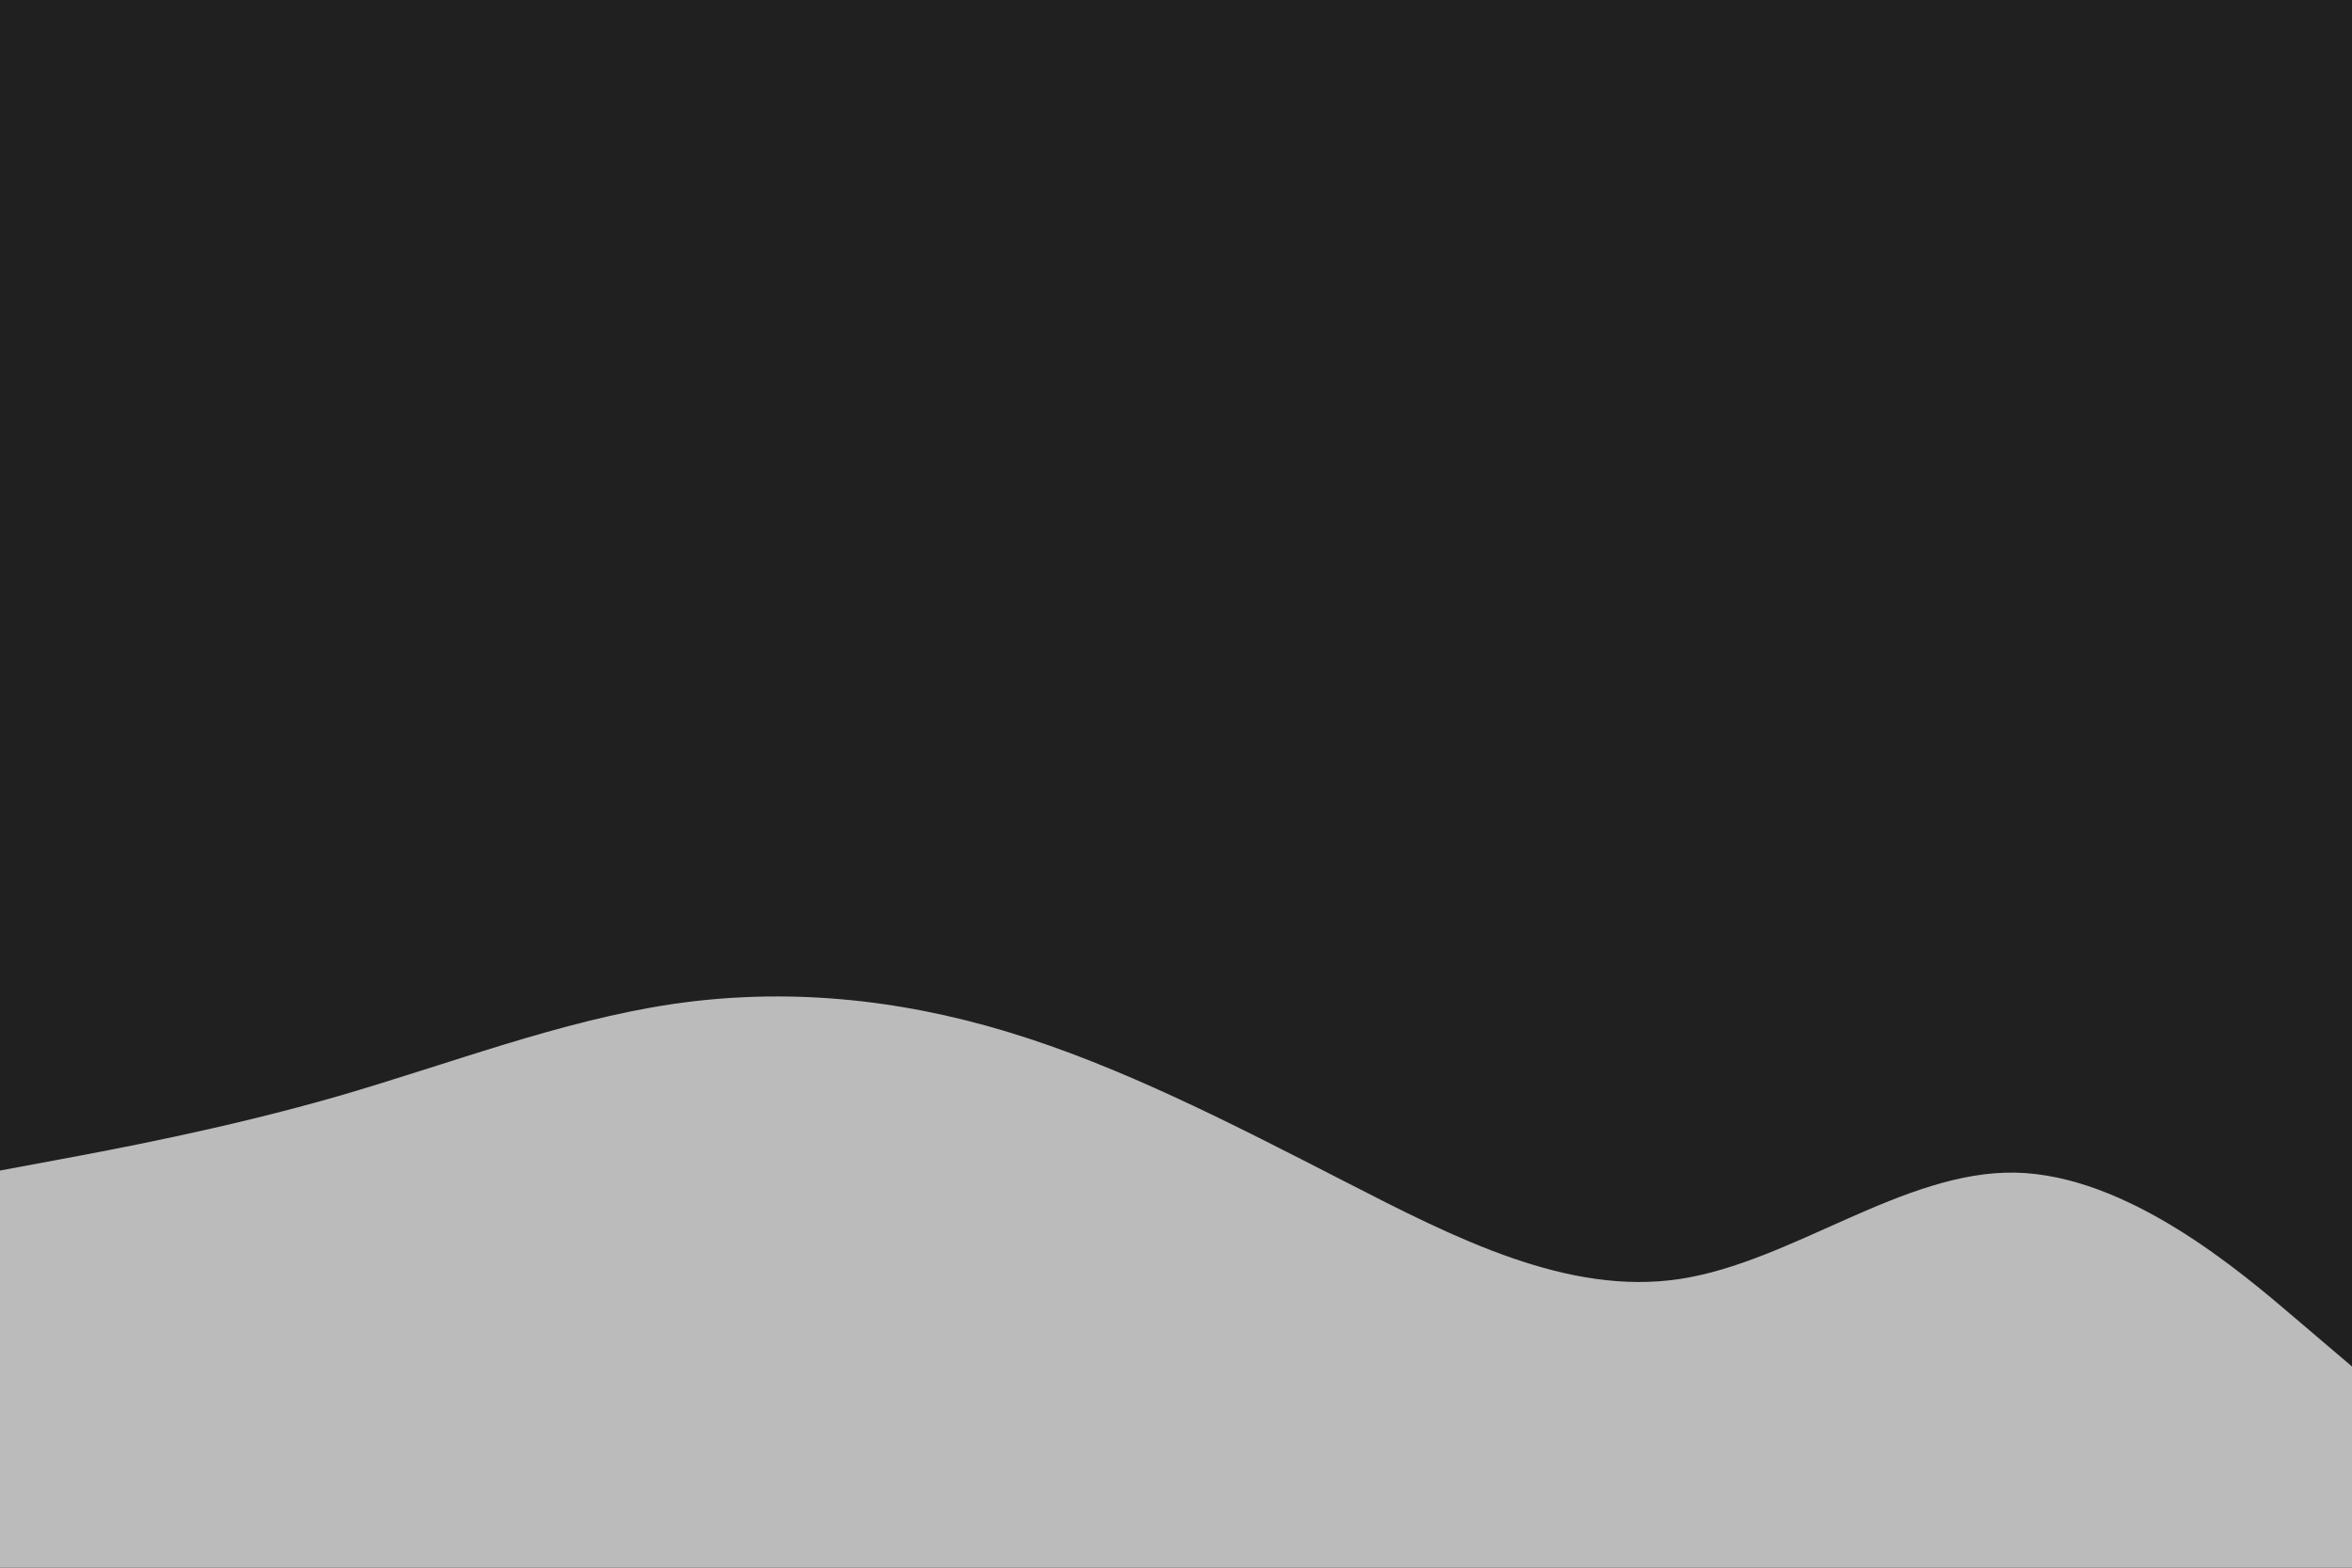 <svg id="visual" viewBox="0 0 900 600" width="900" height="600" xmlns="http://www.w3.org/2000/svg" xmlns:xlink="http://www.w3.org/1999/xlink" version="1.1"><rect x="0" y="0" width="900" height="600" fill="#202020"></rect><path d="M0 448L21.5 444C43 440 86 432 128.8 419.7C171.7 407.3 214.3 390.7 257.2 384.3C300 378 343 382 385.8 395C428.7 408 471.3 430 514.2 452C557 474 600 496 642.8 489.5C685.7 483 728.3 448 771.2 448.8C814 449.7 857 486.3 878.5 504.7L900 523L900 601L878.5 601C857 601 814 601 771.2 601C728.3 601 685.7 601 642.8 601C600 601 557 601 514.2 601C471.3 601 428.7 601 385.8 601C343 601 300 601 257.2 601C214.3 601 171.7 601 128.8 601C86 601 43 601 21.5 601L0 601Z" fill="#bbb" stroke-linecap="round" stroke-linejoin="miter"></path></svg>
